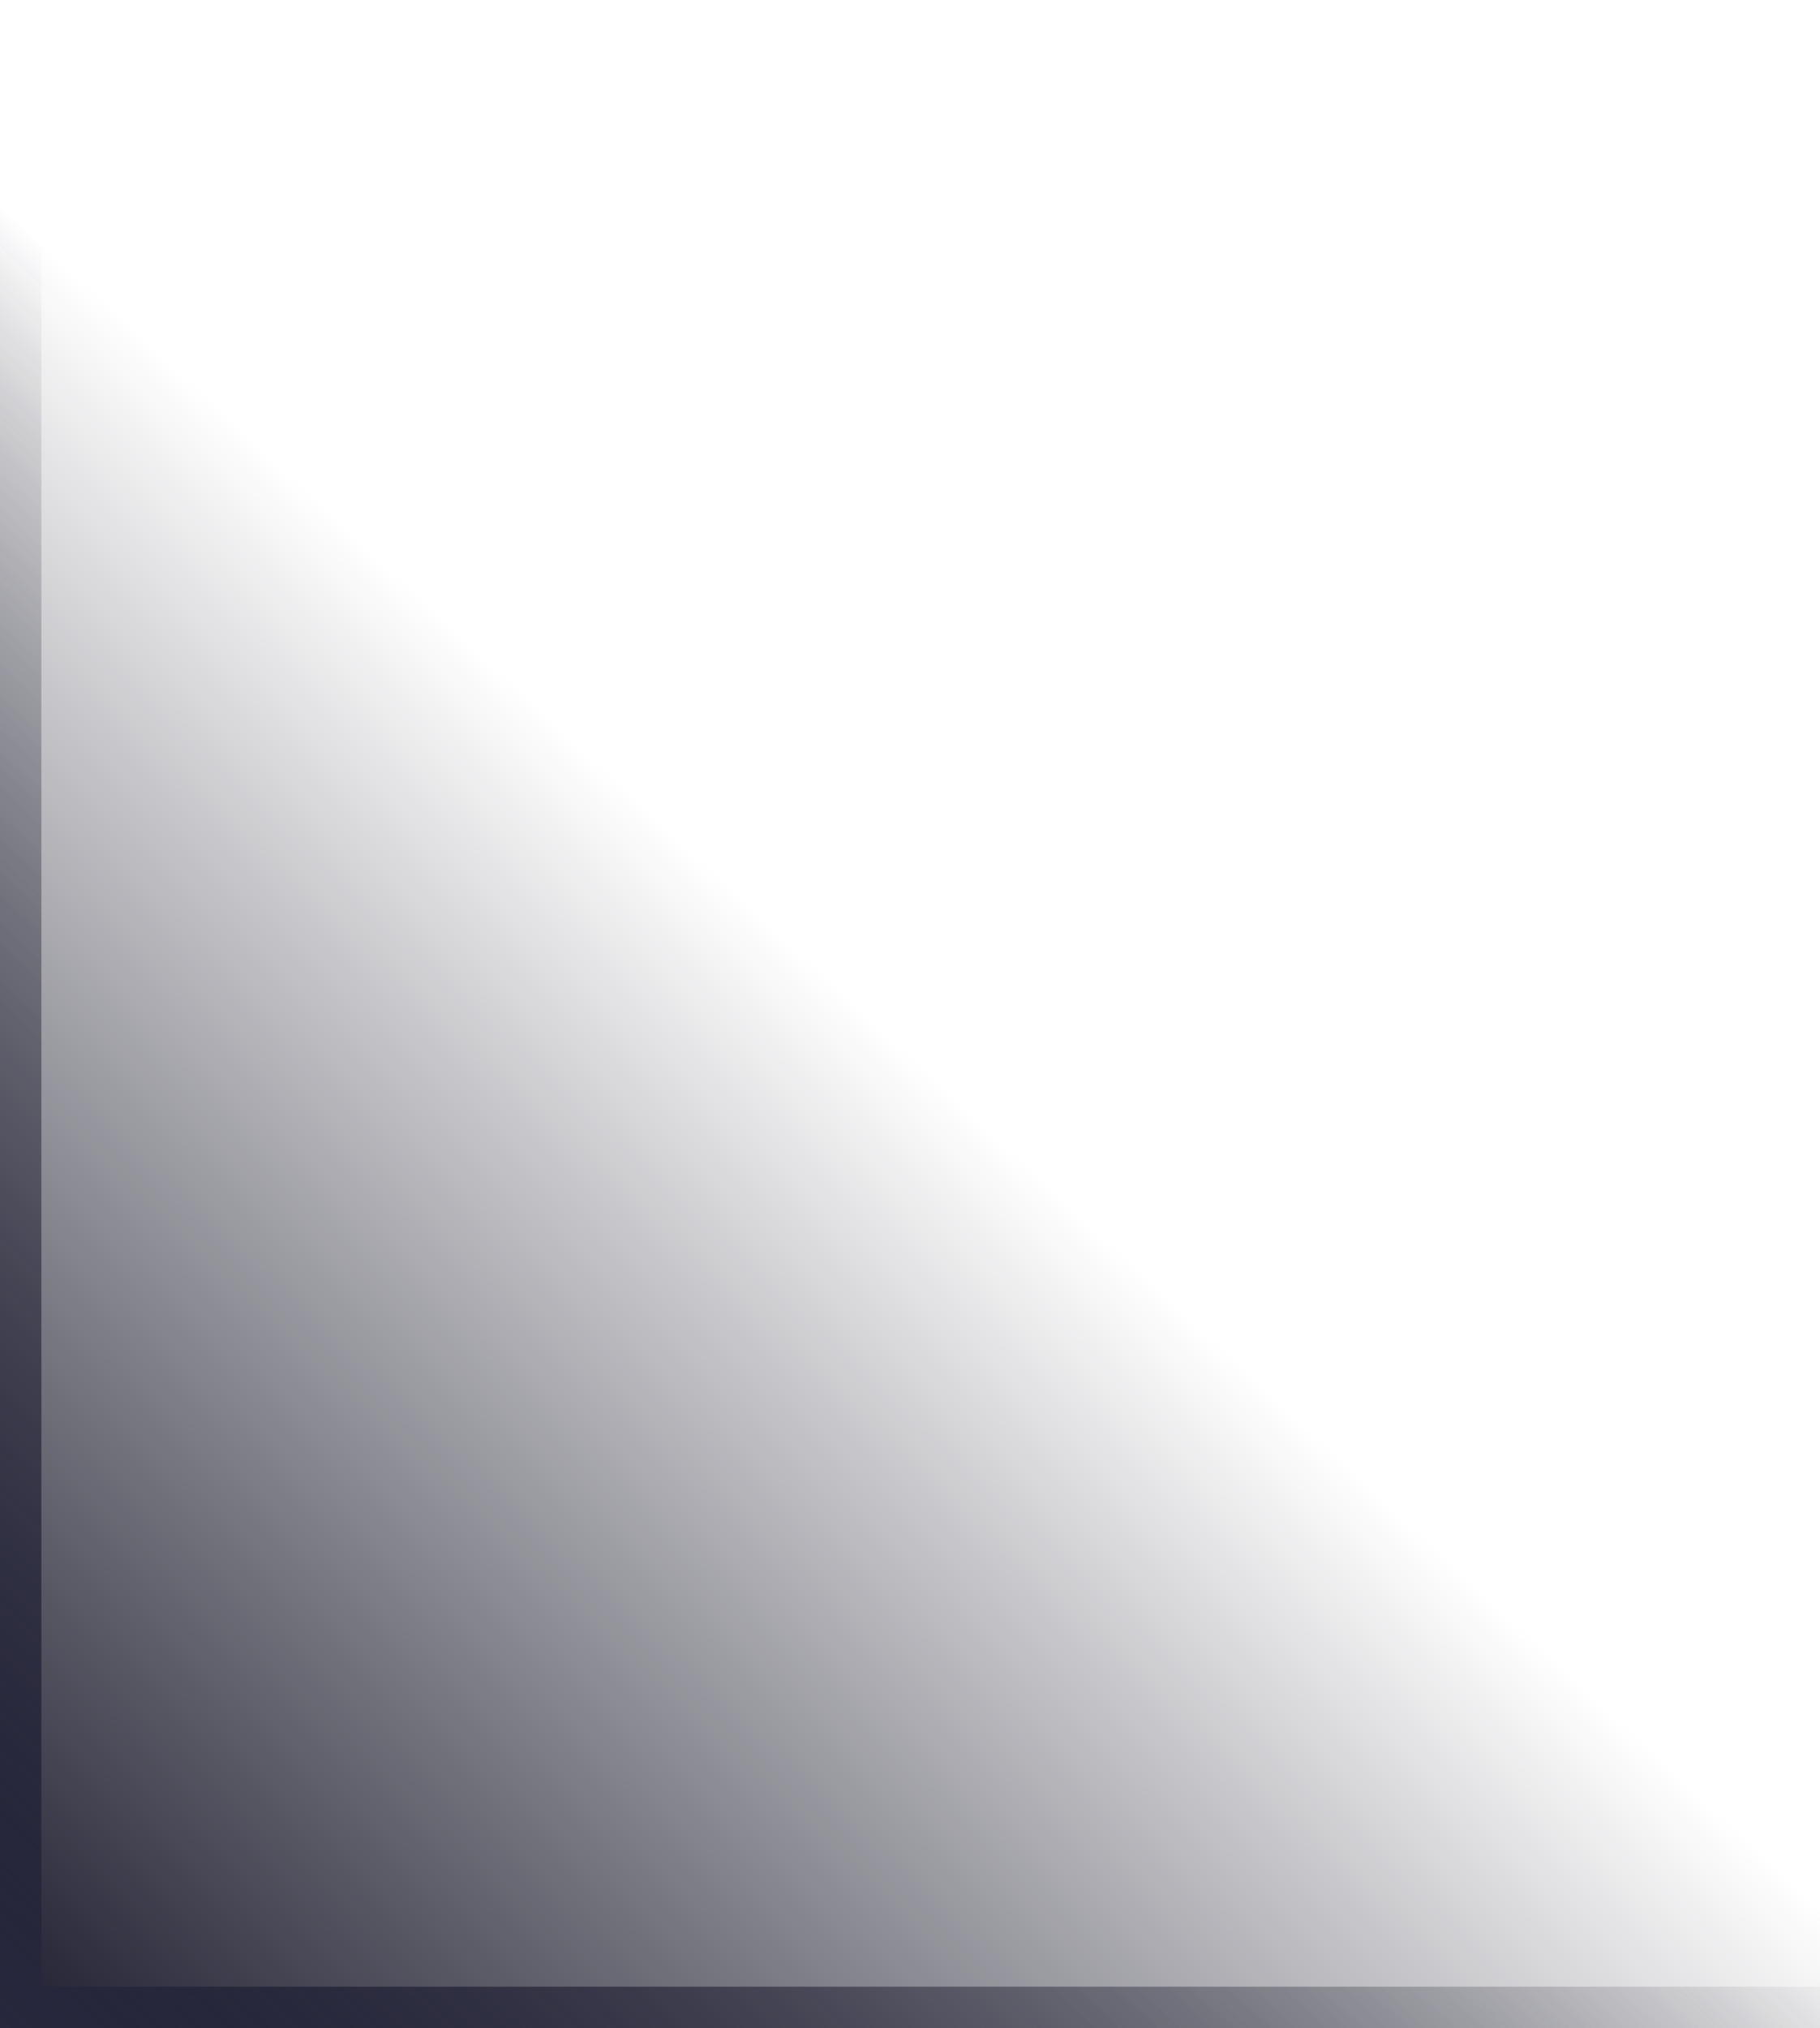<svg width="44" height="49" fill="none" xmlns="http://www.w3.org/2000/svg"><path fill="url(#a)" d="M0 0h44v49H0z"/><path d="M0 49V0h1v48h43v1H0Z" fill="url(#b)"/><defs><linearGradient id="a" x1="22" y1="25.5" x2="0" y2="49" gradientUnits="userSpaceOnUse"><stop stop-color="#141424" stop-opacity="0"/><stop offset="1" stop-color="#1E1E30"/></linearGradient><linearGradient id="b" x1="22" y1="25.5" x2="0" y2="49" gradientUnits="userSpaceOnUse"><stop stop-color="#141424" stop-opacity="0"/><stop offset="1" stop-color="#27273D"/></linearGradient></defs></svg>